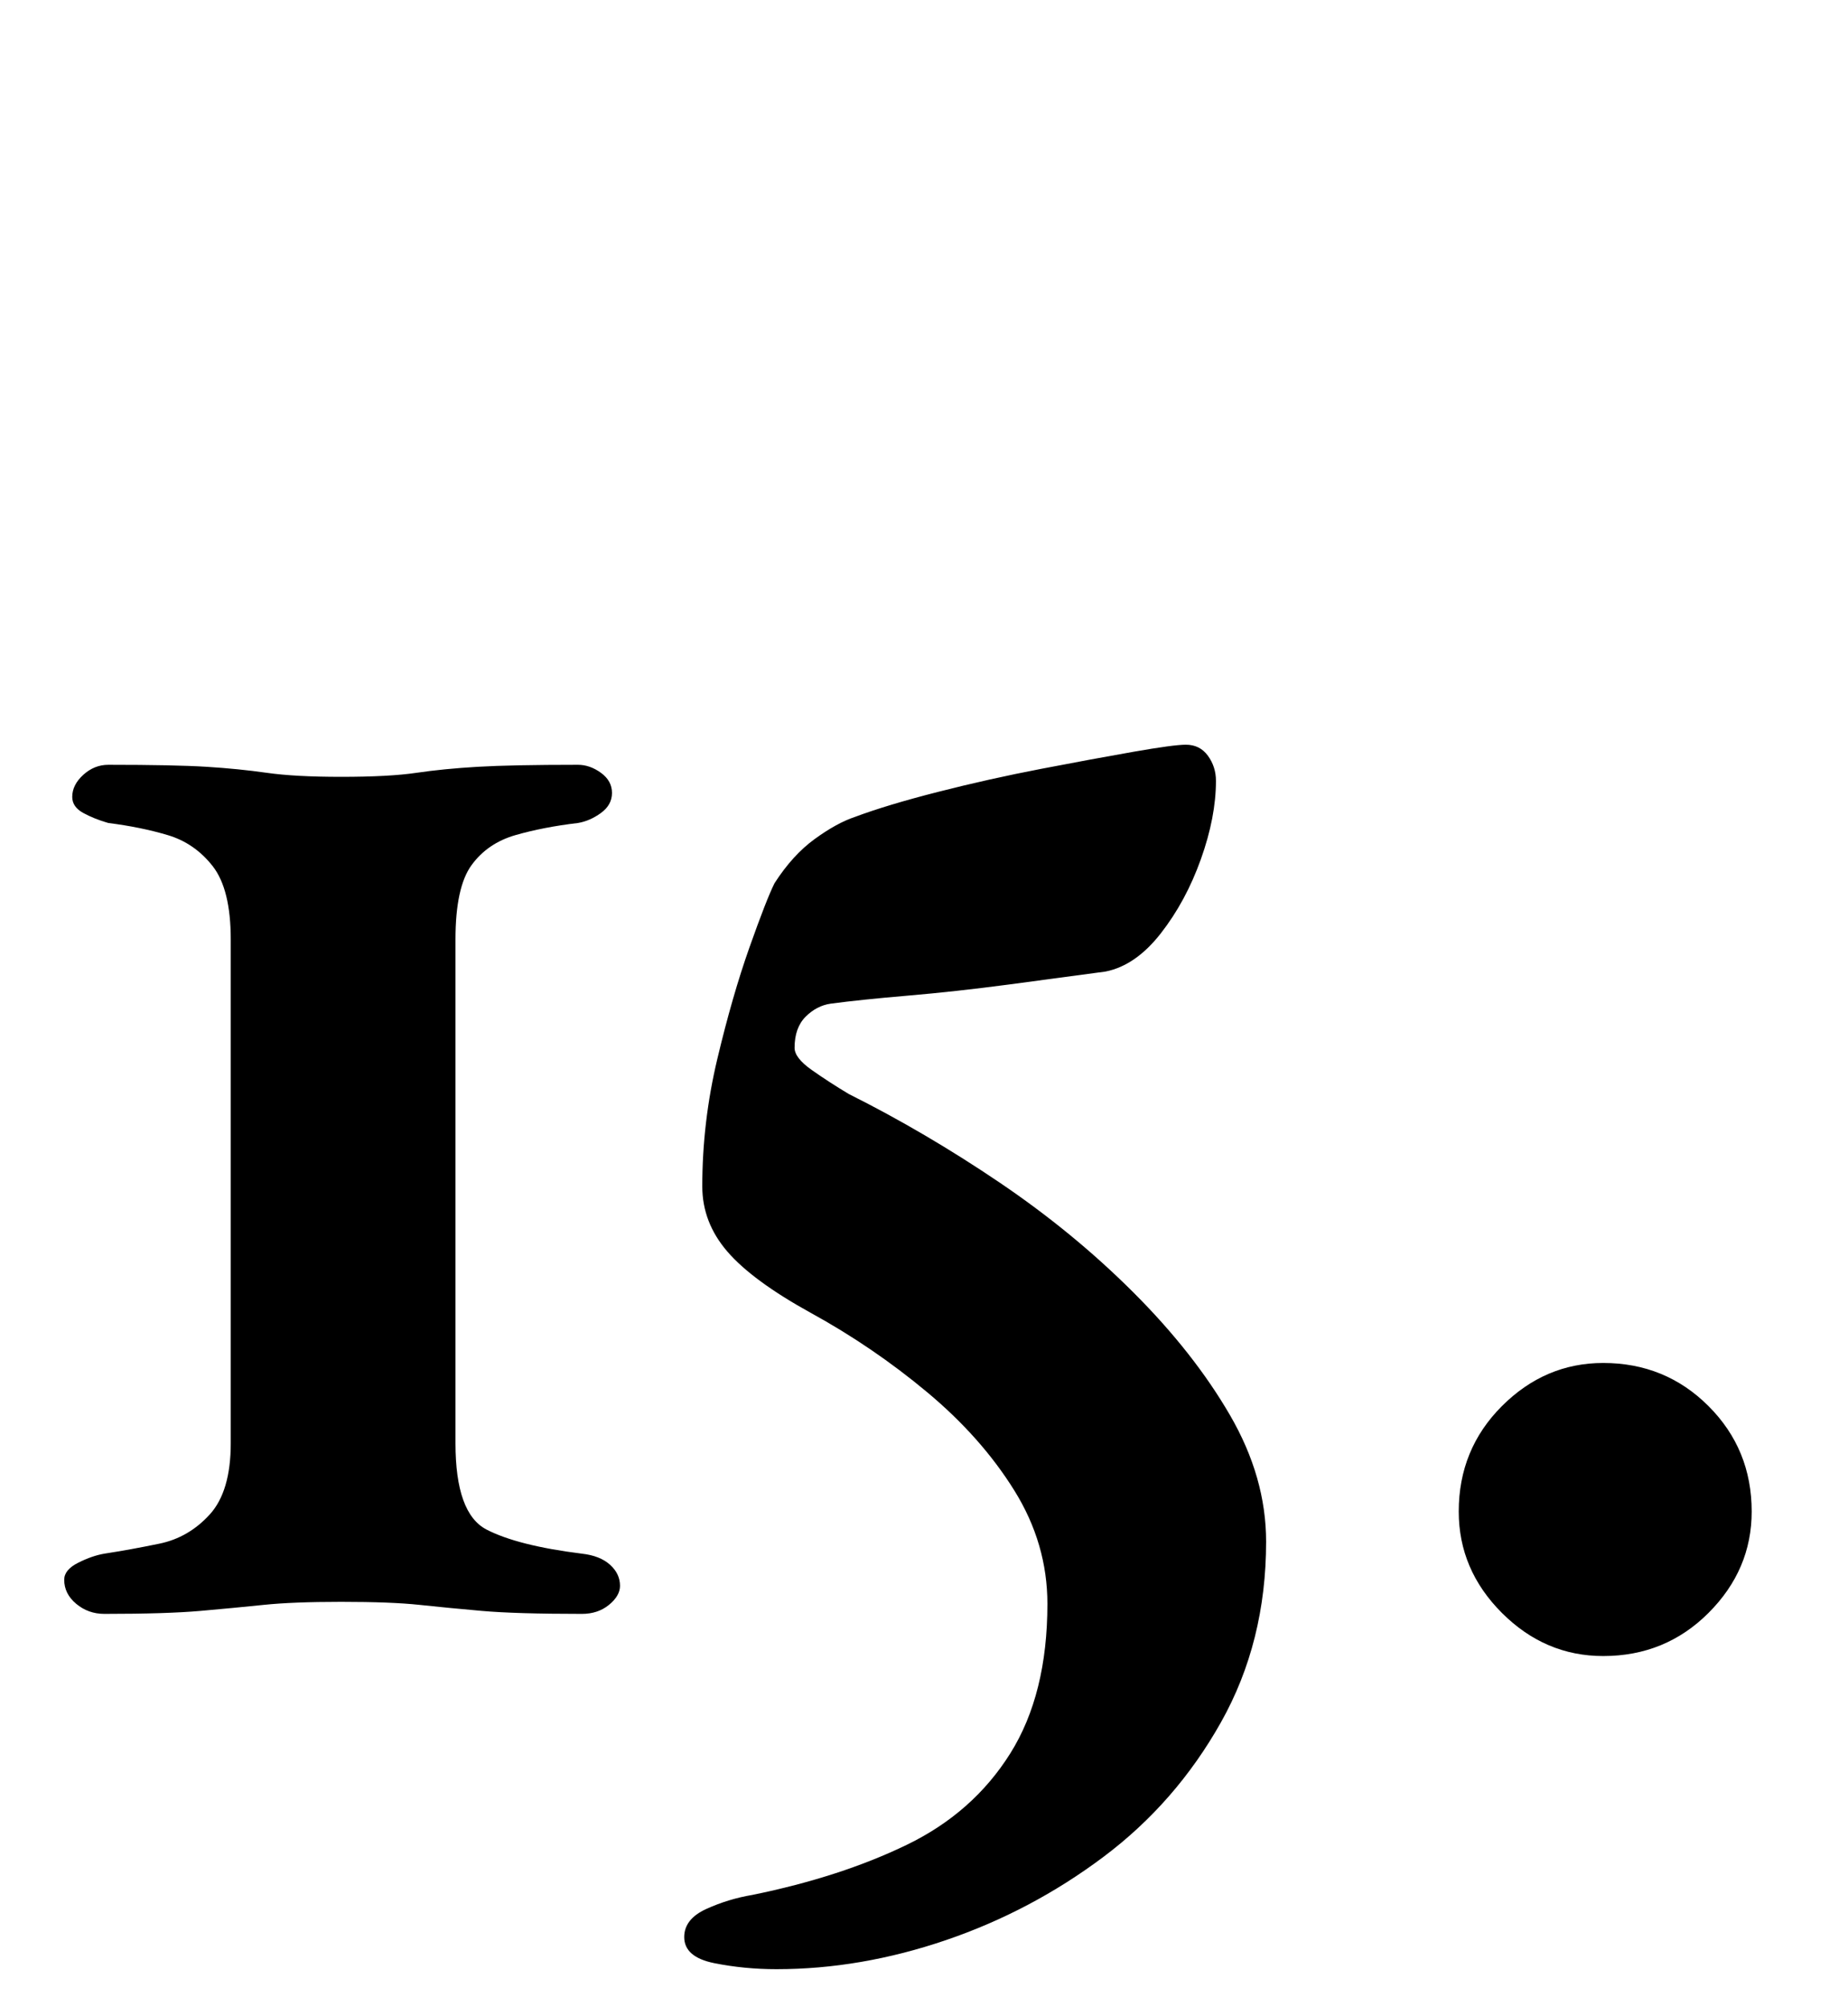 <?xml version="1.0" standalone="no"?>
<!DOCTYPE svg PUBLIC "-//W3C//DTD SVG 1.1//EN" "http://www.w3.org/Graphics/SVG/1.1/DTD/svg11.dtd" >
<svg xmlns="http://www.w3.org/2000/svg" xmlns:xlink="http://www.w3.org/1999/xlink" version="1.1" viewBox="-10 0 921 1000">
  <g transform="matrix(1 0 0 -1 0 800)">
   <path fill="currentColor"
d="M42 -4q-8 0 -14 5t-6 12q0 5 7 8.5t13 4.5q13 2 27.5 5t25 14.5t10.5 35.5v251q0 25 -9 36.5t-22.5 15.5t-29.5 6q-7 2 -12.5 5t-5.5 8q0 6 5.5 11t12.5 5q33 0 49 -1t30 -3t37 -2q24 0 37.5 2t30.5 3t50 1q6 0 11.5 -4t5.5 -10t-5.5 -10t-11.5 -5q-17 -2 -31 -6t-22 -15
t-8 -37v-251q0 -35 15.5 -43t47.5 -12q9 -1 14 -5.5t5 -10.5q0 -5 -5.5 -9.5t-13.5 -4.5q-33 0 -50 1.5t-31 3t-39 1.5q-24 0 -38.5 -1.5t-31.5 -3t-48 -1.5zM377 -181q-16 0 -31 3t-15 13q0 9 11 14t23 7q44 9 77 25t51.5 45.5t18.5 74.5q0 30 -16.5 56.5t-43.5 49
t-58 39.5q-29 16 -41.5 30.5t-12.5 32.5q0 32 7.5 63.5t16 55.5t12.5 32q9 14 20 22t20 11q16 6 41.5 12.5t51.5 11.5t46 8.5t26 3.5q7 0 11 -5.5t4 -12.5q0 -18 -7.5 -39t-20 -37t-27.5 -19q-22 -3 -48.5 -6.5t-50 -5.5t-38.5 -4q-7 -1 -12.5 -6.5t-5.5 -15.5q0 -5 8.5 -11
t18.5 -12q38 -19 75 -44t67 -55t48 -61t18 -63q0 -50 -22.5 -90t-58.5 -67t-78.5 -41.5t-84.5 -14.5zM789 -25q-29 0 -50.5 21.5t-21.5 50.5q0 31 21.5 52.5t50.5 21.5q31 0 52.5 -21.5t21.5 -52.5q0 -29 -21.5 -50.5t-52.5 -21.5z" />
  </g>

</svg>
